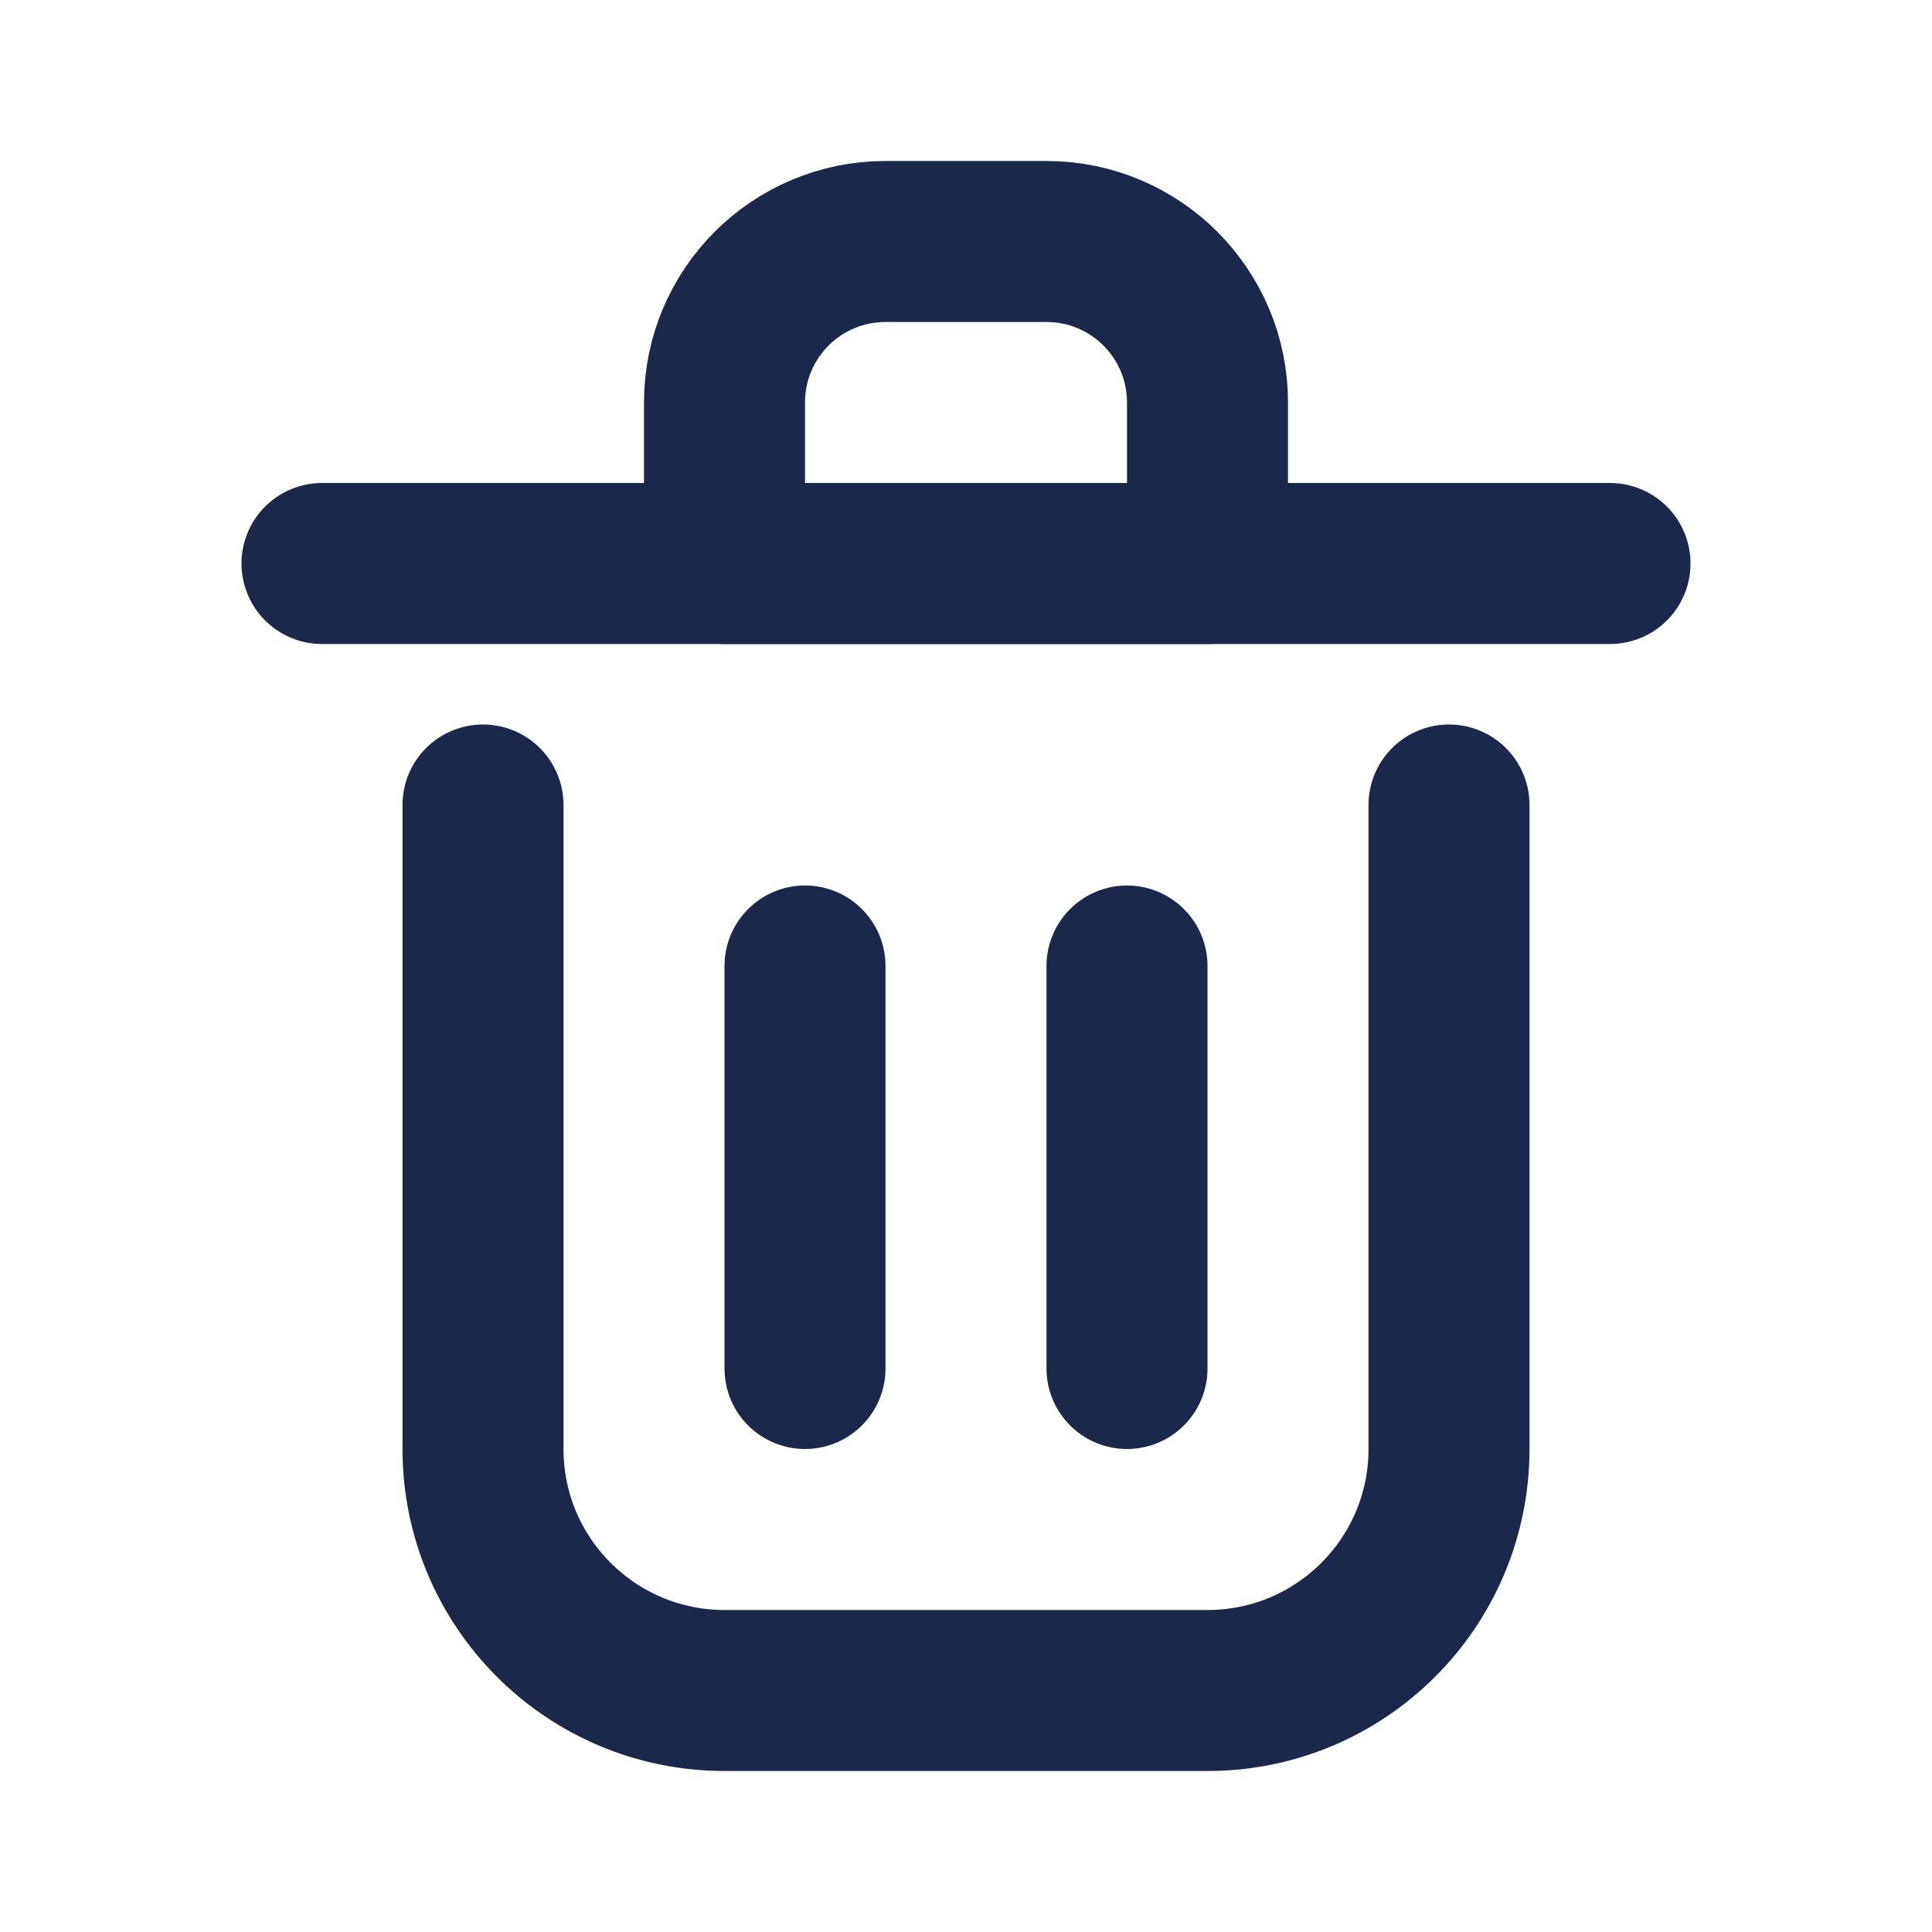 <?xml version="1.0" encoding="utf-8"?><!-- Uploaded to: SVG Repo, www.svgrepo.com, Generator: SVG Repo Mixer Tools -->
<svg width="800px" height="800px" viewBox="0 0 24 24" fill="none" xmlns="http://www.w3.org/2000/svg">
<path d="M10 12V17" stroke="#1C274C" stroke-width="2" stroke-linecap="round" stroke-linejoin="round"/>
<path d="M14 12V17" stroke="#1C274C" stroke-width="2" stroke-linecap="round" stroke-linejoin="round"/>
<path d="M4 7H20" stroke="#1C274C" stroke-width="2" stroke-linecap="round" stroke-linejoin="round"/>
<path d="M6 10V18C6 19.657 7.343 21 9 21H15C16.657 21 18 19.657 18 18V10" stroke="#1C274C" stroke-width="2" stroke-linecap="round" stroke-linejoin="round"/>
<path d="M9 5C9 3.895 9.895 3 11 3H13C14.105 3 15 3.895 15 5V7H9V5Z" stroke="#1C274C" stroke-width="2" stroke-linecap="round" stroke-linejoin="round"/>
</svg>